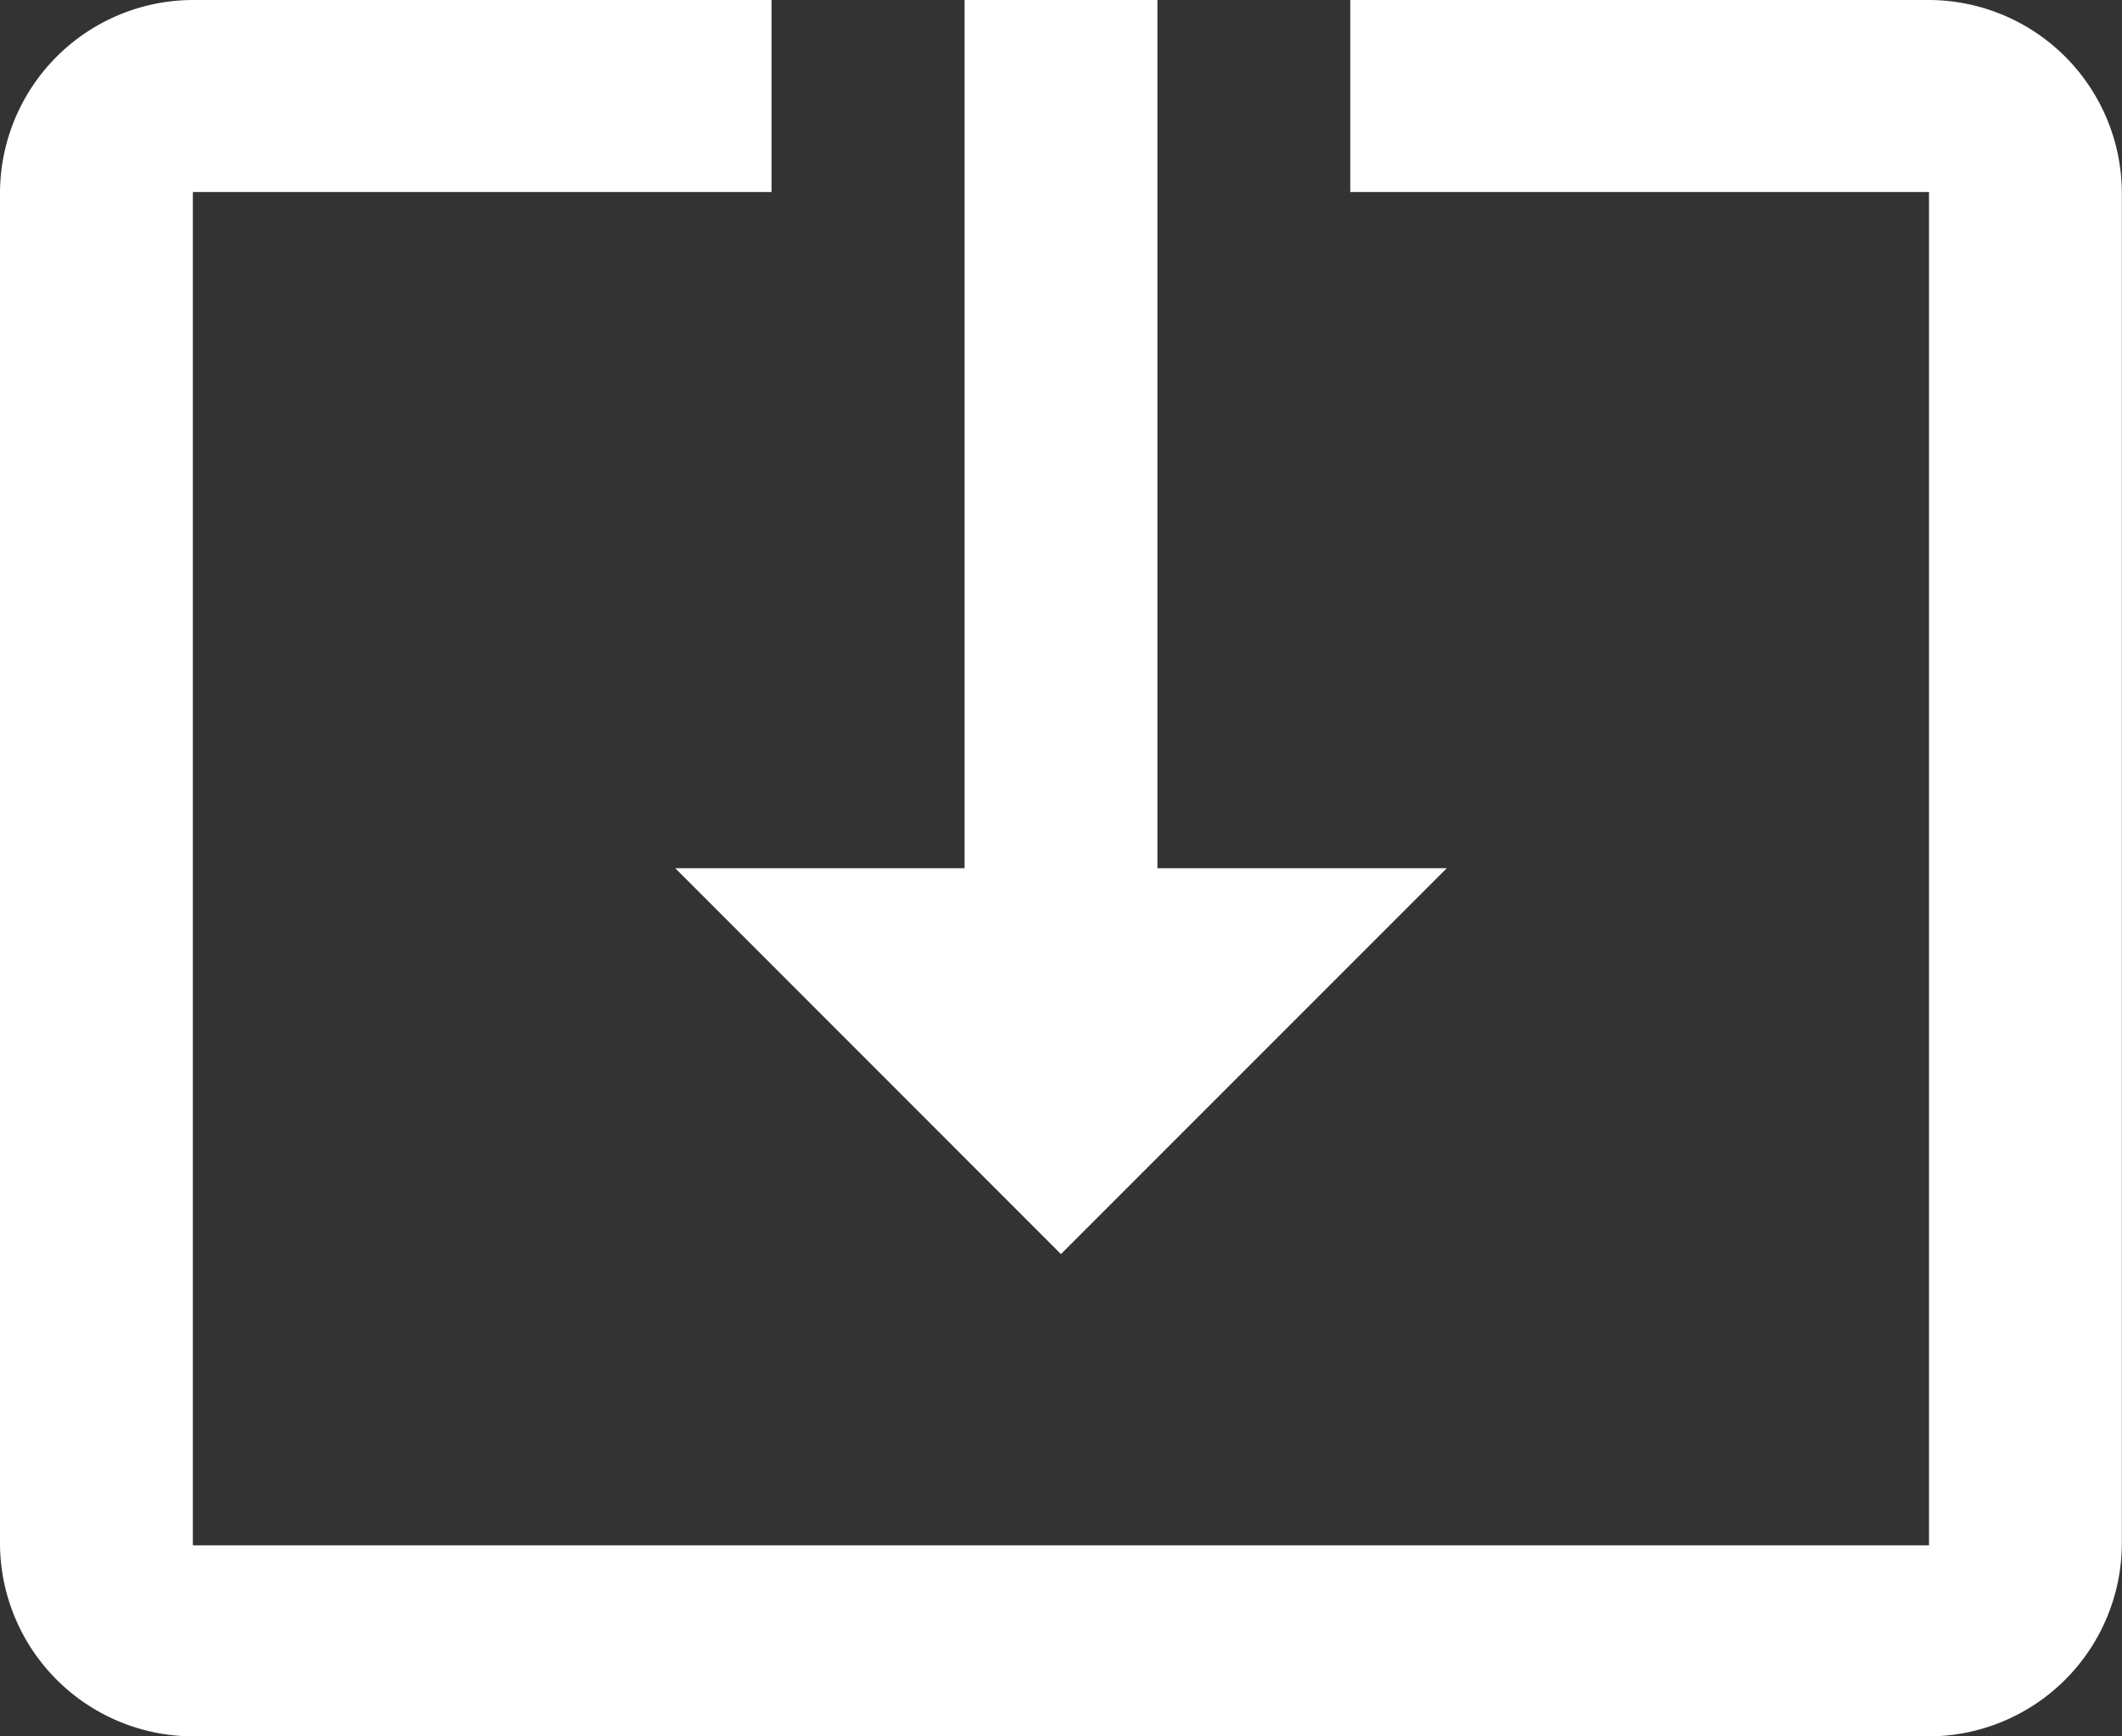 <svg xmlns="http://www.w3.org/2000/svg" viewBox="4029 257 14.667 12">
  <rect x="4029" y="257" width="14.667" height="12" fill="#333333" stroke="none"/>
  <defs>
    <style>
      .cls-1 {
        fill: #fff;
      }
    </style>
  </defs>
  <g id="ic_system_update_alt_24px" transform="translate(3980)">
    <path id="ic_system_update_alt_24px-2" data-name="ic_system_update_alt_24px" class="cls-1" d="M8.333,12.167,11,9.5H9v-6H7.667v6h-2Zm6-8.667h-4V4.827h4V14.18h-12V4.827h4V3.5h-4A1.337,1.337,0,0,0,1,4.833v9.333A1.337,1.337,0,0,0,2.333,15.5h12a1.337,1.337,0,0,0,1.333-1.333V4.833A1.337,1.337,0,0,0,14.333,3.5Z" transform="translate(48 253.5)"/>
  </g>
</svg>
